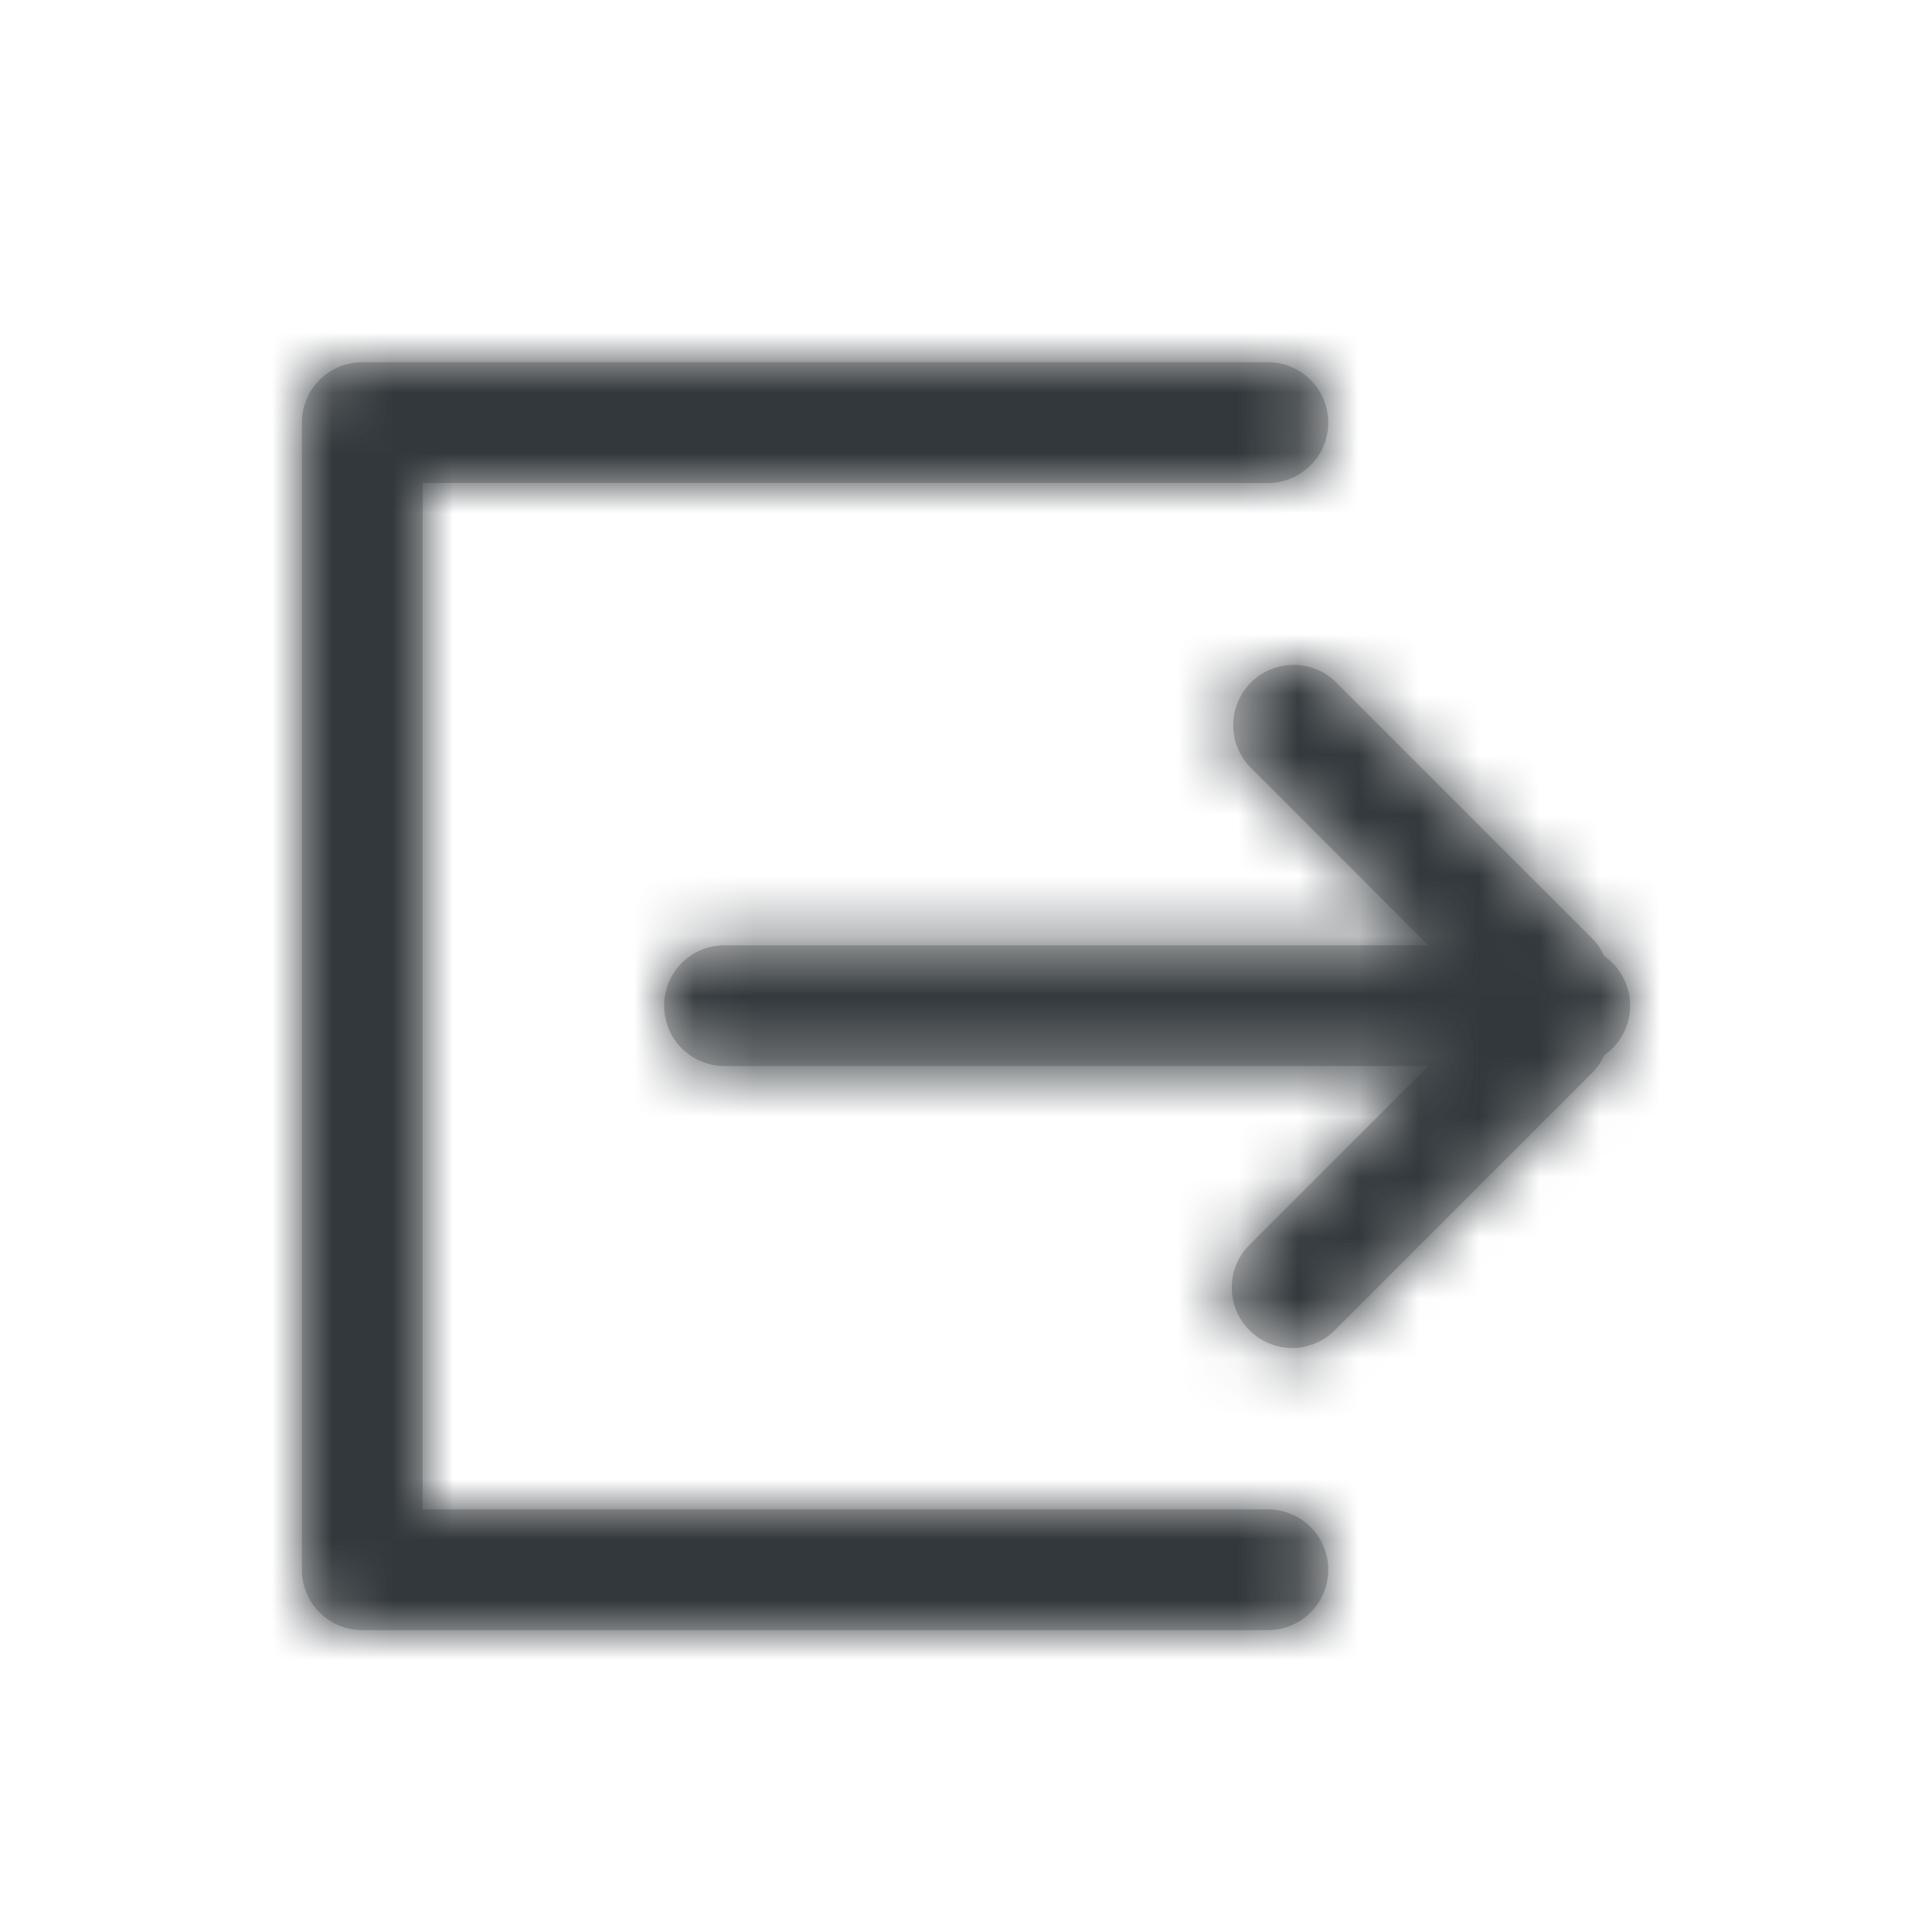 <svg width="32" height="32" xmlns="http://www.w3.org/2000/svg" xmlns:xlink="http://www.w3.org/1999/xlink"><defs><path d="M18.657 11.657H7a1 1 0 1 1 0-2h11.657l-2.95-2.95a1 1 0 0 1 1.414-1.414l4.243 4.243c.09.089.158.19.206.3a.999.999 0 0 1 0 1.642.998.998 0 0 1-.206.3l-4.243 4.243a1 1 0 1 1-1.414-1.414l2.95-2.95zM2 19h14a1 1 0 0 1 0 2H1a1 1 0 0 1-1-1V1a1 1 0 0 1 1-1h15a1 1 0 0 1 0 2H2v17z" id="a"/></defs><g transform="translate(5 6)" fill="none" fill-rule="evenodd"><mask id="b" fill="#fff"><use xlink:href="#a"/></mask><use fill="#C5C5C5" fill-rule="nonzero" xlink:href="#a"/><g mask="url(#b)" fill="#32383C"><path d="M-5-6h32v32H-5z"/></g></g></svg>